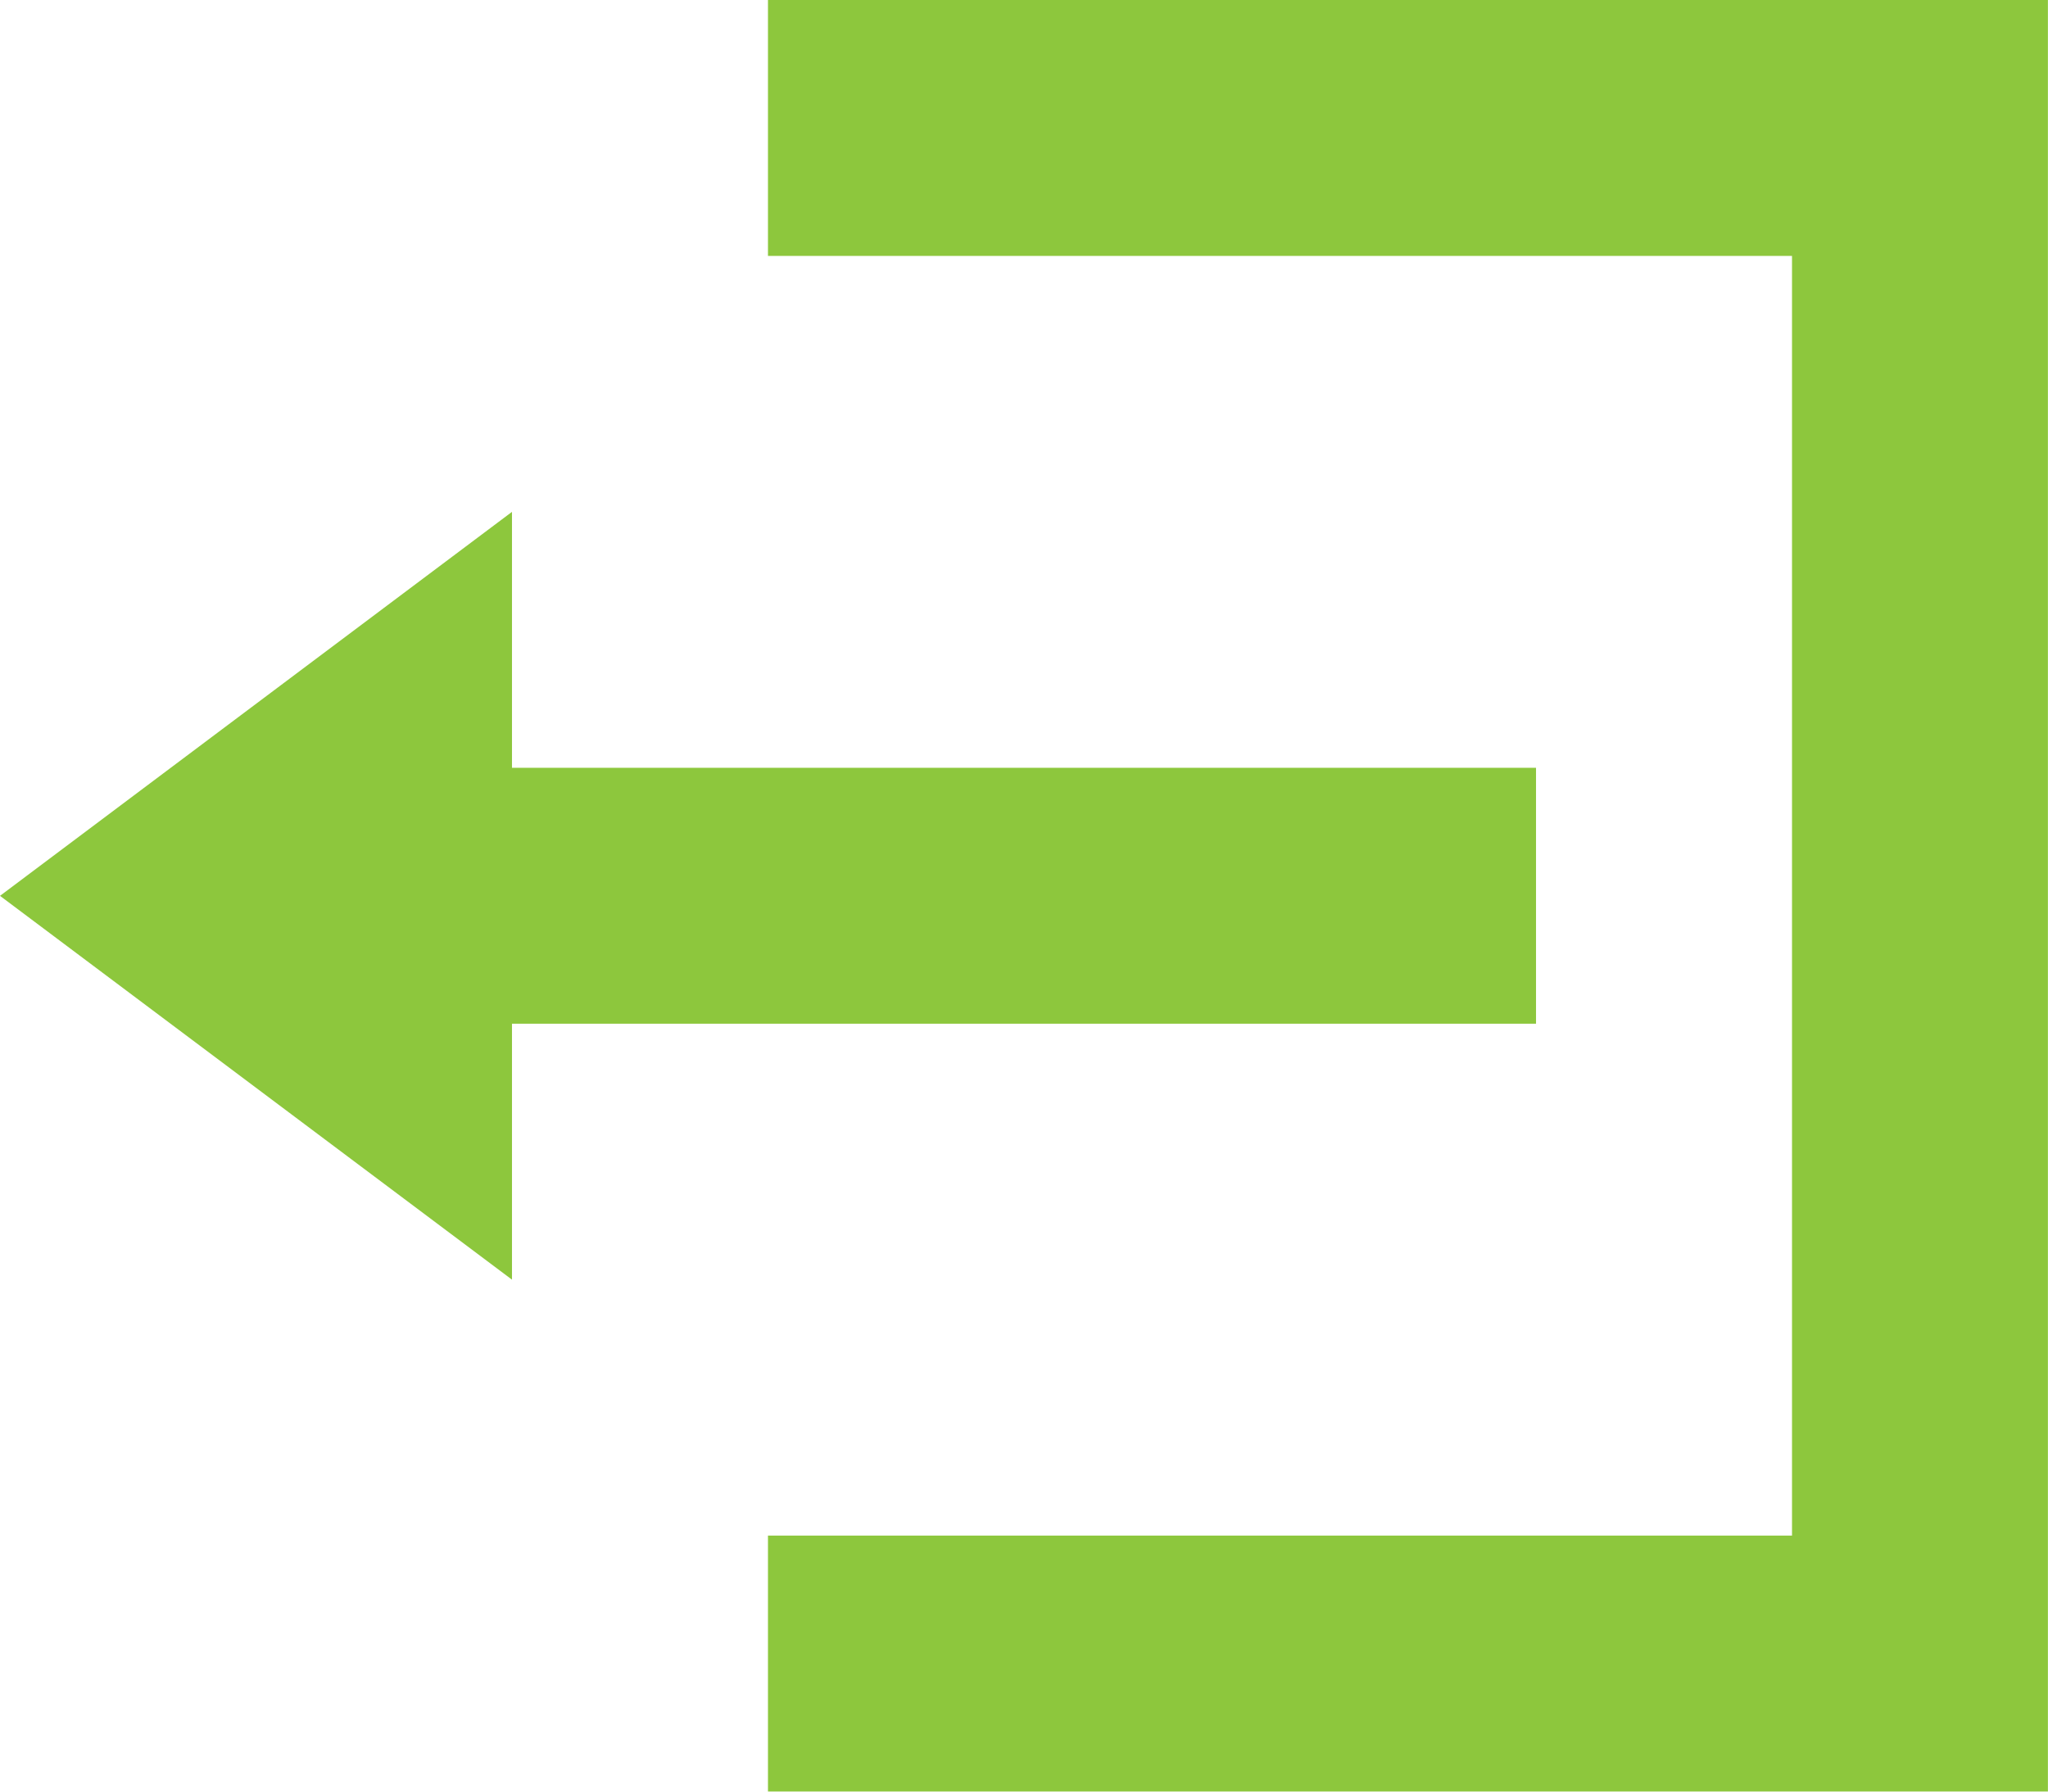 <svg xmlns="http://www.w3.org/2000/svg" width="24.961" height="21.841" viewBox="0 0 24.961 21.841">
  <path id="Icon_open-account-logout" data-name="Icon open-account-logout" d="M9.36,0V3.12H21.841v15.6H9.36v3.12h15.6V0ZM6.24,6.24,0,10.921,6.24,15.6v-3.12H18.721V9.36H6.24Z" fill="#8dc73d"/>
</svg>
